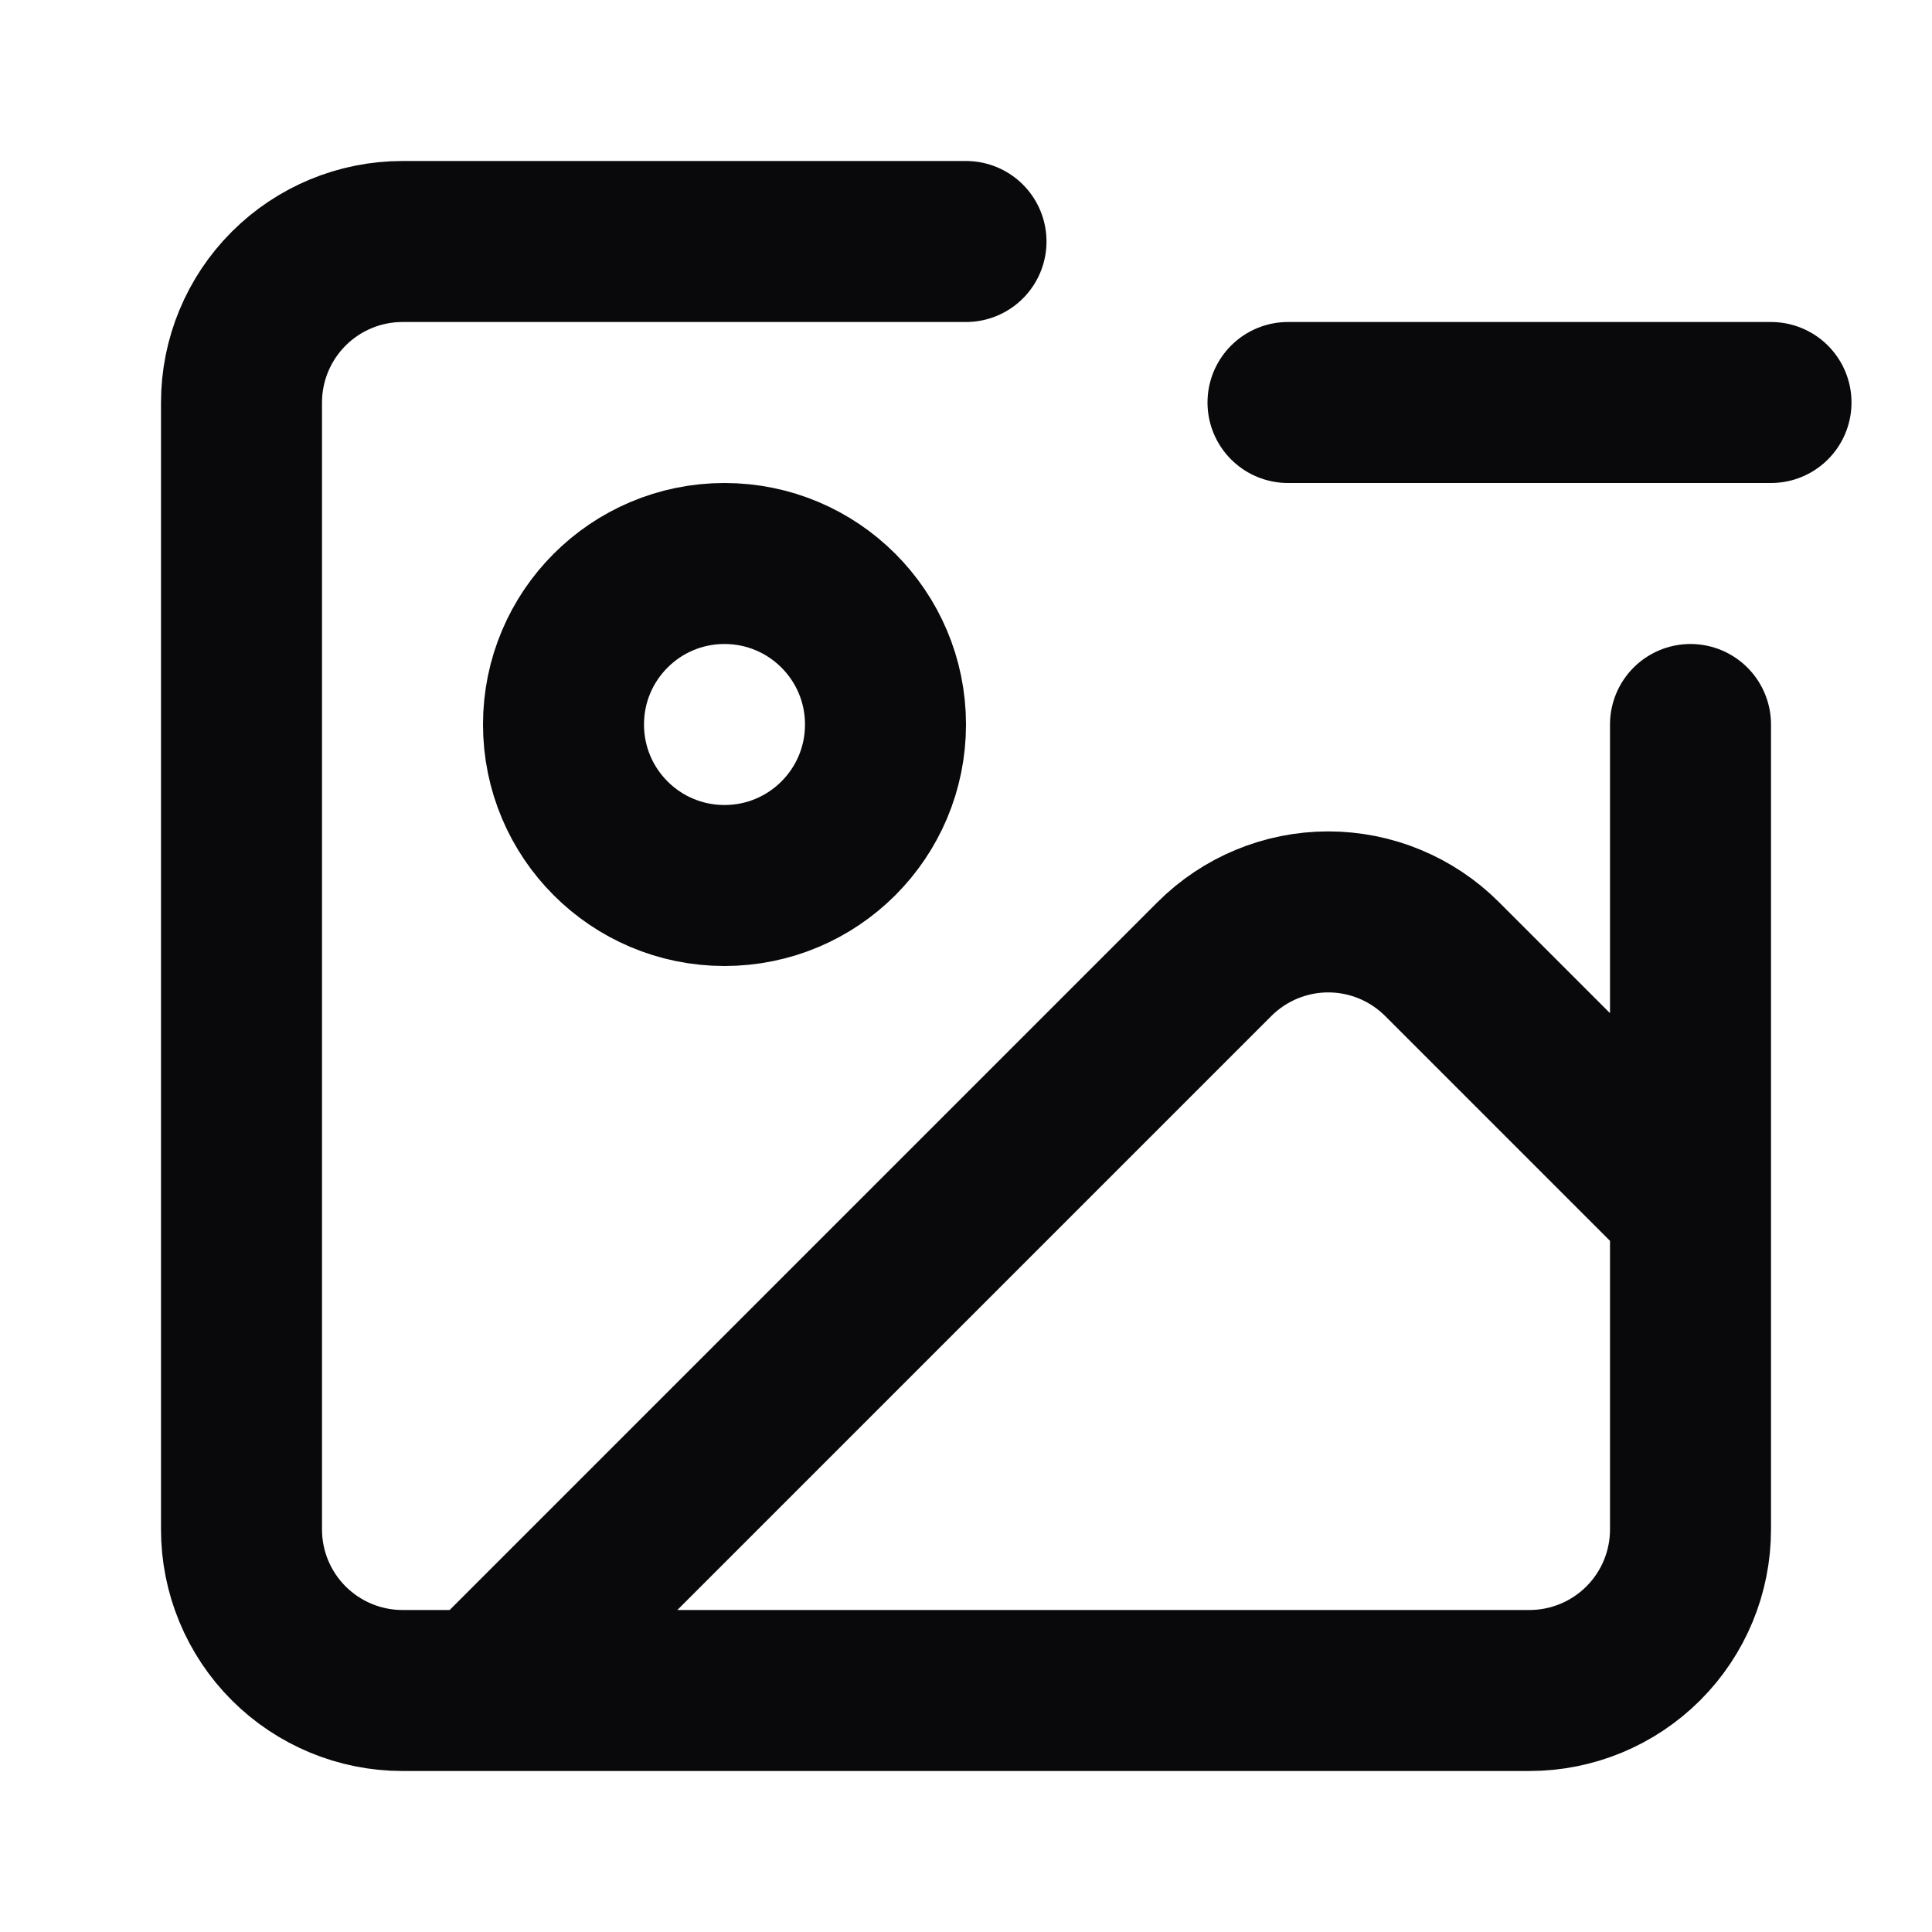 <svg width="24" height="24" viewBox="0 0 24 24" fill="none" xmlns="http://www.w3.org/2000/svg">
<path d="M21 9V19C21 19.53 20.789 20.039 20.414 20.414C20.039 20.789 19.53 21 19 21H5C4.47 21 3.961 20.789 3.586 20.414C3.211 20.039 3 19.53 3 19V5C3 4.47 3.211 3.961 3.586 3.586C3.961 3.211 4.47 3 5 3H12M16 5H22M21 15L17.914 11.914C17.539 11.539 17.03 11.328 16.5 11.328C15.97 11.328 15.461 11.539 15.086 11.914L6 21M11 9C11 10.105 10.105 11 9 11C7.895 11 7 10.105 7 9C7 7.895 7.895 7 9 7C10.105 7 11 7.895 11 9Z" stroke="#09090B" stroke-width="2" stroke-linecap="round" stroke-linejoin="round"/>
</svg>

